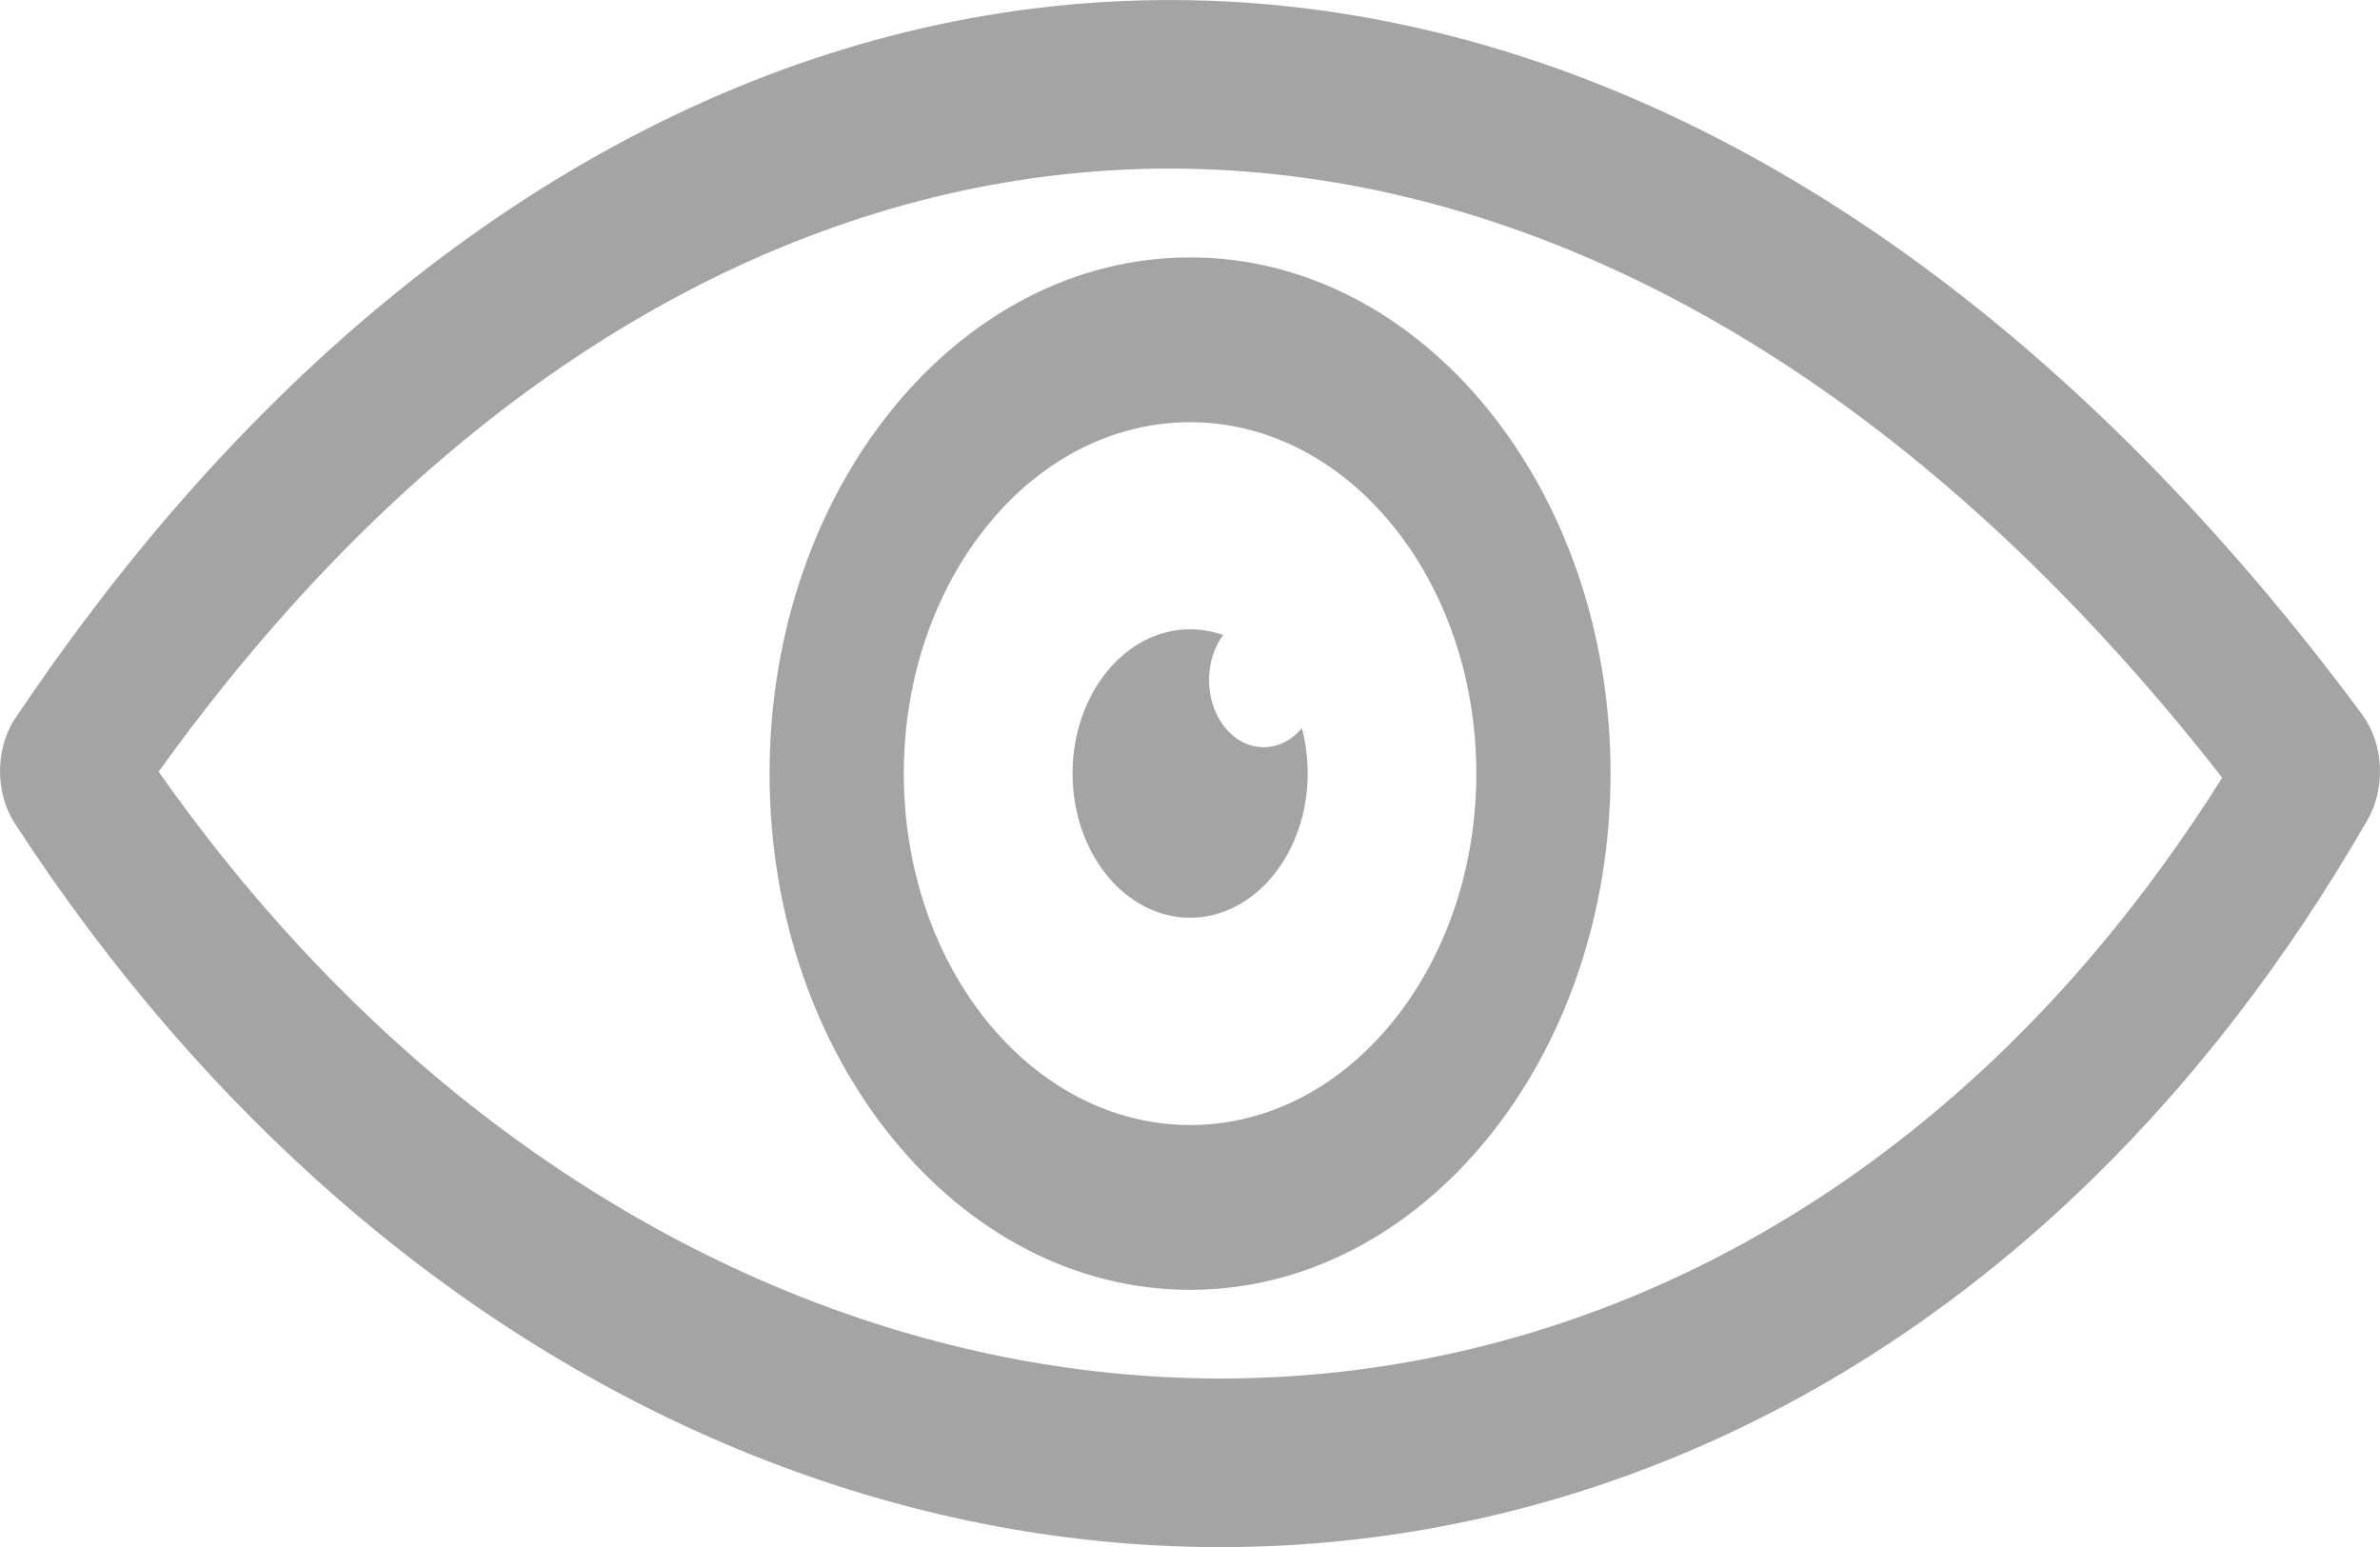 <svg width="20" height="13" viewBox="0 0 20 13" fill="none" xmlns="http://www.w3.org/2000/svg">
<path d="M0.155 5.997C0.63 5.292 1.128 4.65 1.644 4.073C3.978 1.465 6.749 0.073 9.605 0.003C12.455 -0.067 15.378 1.182 18.02 3.857C18.651 4.497 19.262 5.21 19.849 6.003C20.038 6.259 20.048 6.637 19.887 6.904C19.215 8.069 18.442 9.066 17.597 9.894C15.482 11.966 12.914 12.985 10.312 13.001C7.719 13.015 5.093 12.03 2.857 10.089C1.857 9.222 0.935 8.165 0.126 6.922C-0.055 6.643 -0.037 6.249 0.155 5.997ZM10.001 5.288C10.097 5.288 10.191 5.306 10.279 5.336C10.204 5.436 10.16 5.57 10.16 5.716C10.16 6.027 10.365 6.279 10.619 6.279C10.744 6.279 10.857 6.219 10.94 6.119C10.972 6.239 10.989 6.367 10.989 6.499C10.989 7.168 10.546 7.712 10.001 7.712C9.455 7.712 9.013 7.168 9.013 6.499C9.013 5.831 9.455 5.288 10.001 5.288ZM10.001 2.163C10.976 2.163 11.859 2.648 12.499 3.434C13.139 4.219 13.534 5.302 13.534 6.501C13.534 7.698 13.139 8.783 12.499 9.568C11.859 10.353 10.977 10.839 10.001 10.839C9.026 10.839 8.142 10.353 7.502 9.568C6.862 8.783 6.467 7.7 6.467 6.501C6.467 5.304 6.862 4.219 7.502 3.434C8.142 2.648 9.026 2.163 10.001 2.163ZM11.701 4.413C11.267 3.879 10.665 3.548 10.001 3.548C9.337 3.548 8.734 3.877 8.3 4.413C7.865 4.946 7.595 5.686 7.595 6.501C7.595 7.316 7.864 8.055 8.3 8.589C8.734 9.122 9.337 9.454 10.001 9.454C10.665 9.454 11.267 9.124 11.701 8.589C12.136 8.055 12.406 7.316 12.406 6.501C12.406 5.686 12.136 4.946 11.701 4.413ZM2.424 5.122C2.046 5.544 1.682 5.999 1.333 6.485C1.996 7.428 2.733 8.243 3.523 8.929C5.564 10.697 7.951 11.596 10.308 11.584C12.655 11.57 14.971 10.651 16.879 8.783C17.53 8.145 18.132 7.396 18.674 6.535C18.22 5.953 17.758 5.428 17.289 4.952C14.866 2.5 12.208 1.358 9.628 1.419C7.055 1.483 4.546 2.75 2.424 5.122Z" fill="#A4A4A4"/>
</svg>
